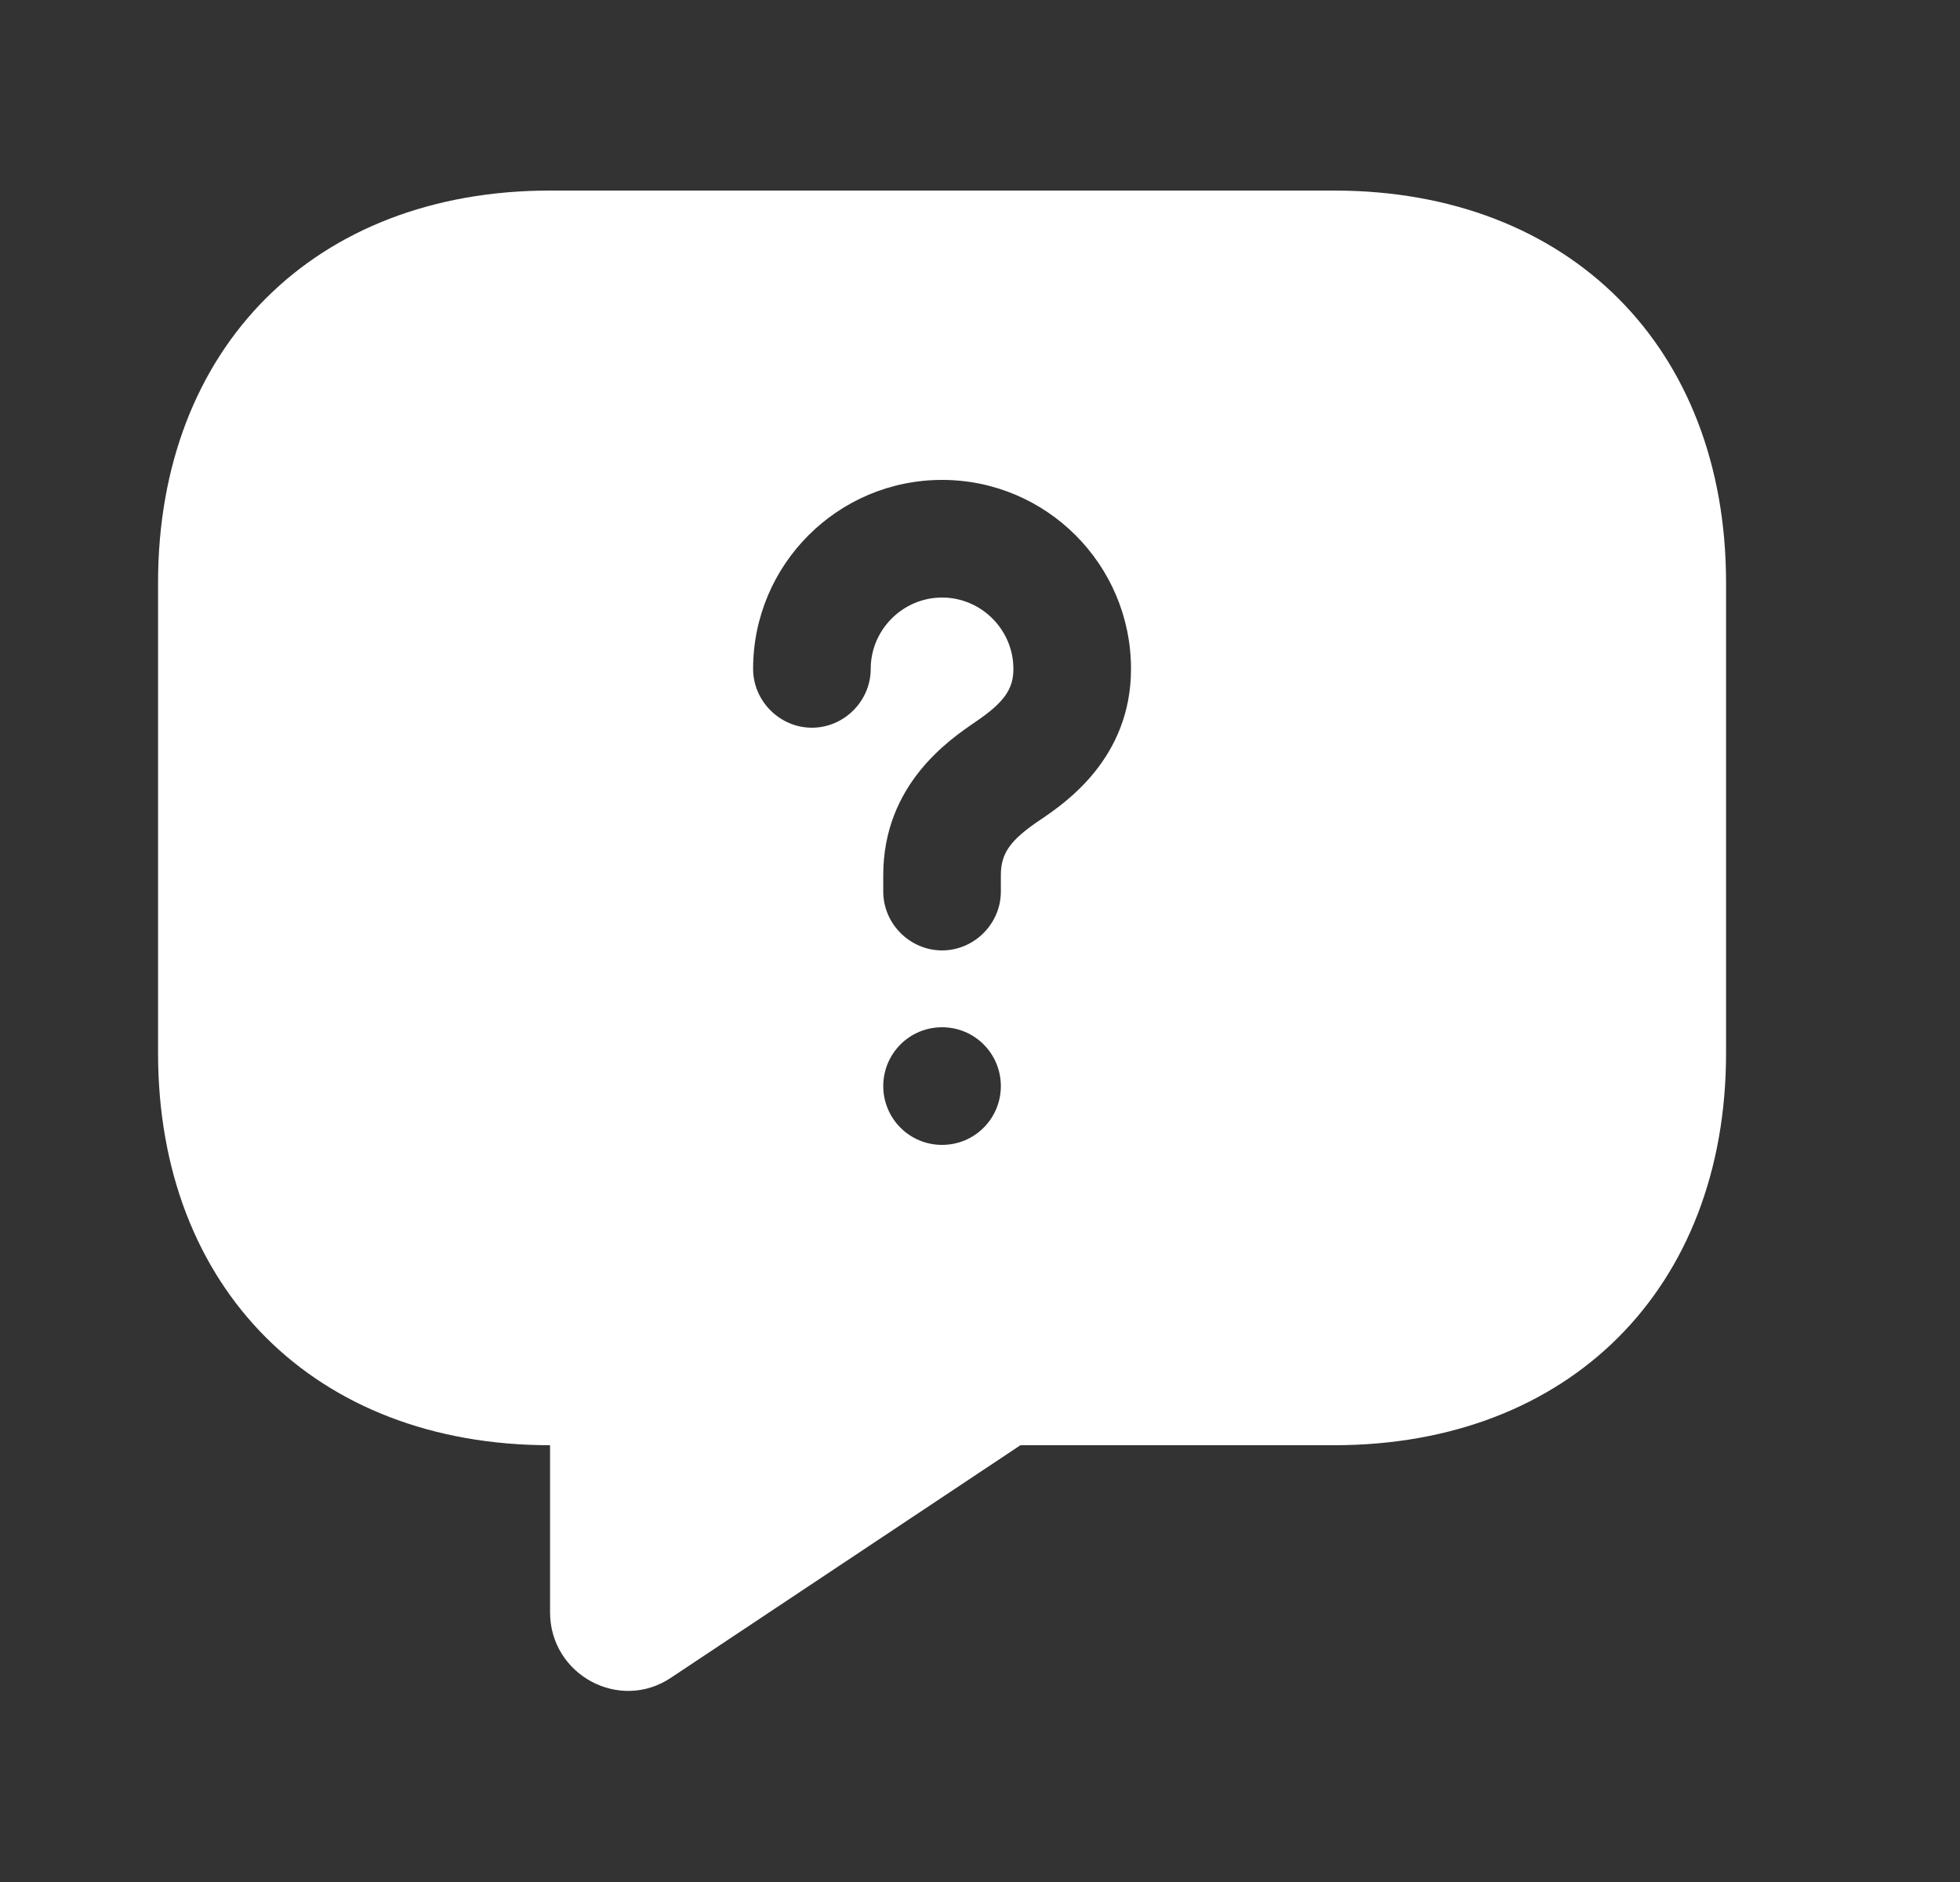 <svg width="25" height="24" viewBox="0 0 25 24" fill="none" xmlns="http://www.w3.org/2000/svg">
<rect x="0" y="0" width="25" height="24" fill="#333333" stroke="none"/>
<path d="M17.016 2.43H7.016C4.016 2.43 2.016 4.43 2.016 7.43V13.43C2.016 16.43 4.016 18.43 7.016 18.43V20.56C7.016 21.36 7.906 21.84 8.566 21.39L13.016 18.43H17.016C20.016 18.43 22.016 16.43 22.016 13.43V7.43C22.016 4.43 20.016 2.43 17.016 2.43ZM12.016 14.6C11.596 14.6 11.266 14.26 11.266 13.85C11.266 13.44 11.596 13.1 12.016 13.1C12.436 13.1 12.766 13.44 12.766 13.85C12.766 14.26 12.436 14.6 12.016 14.6ZM13.276 10.45C12.886 10.71 12.766 10.88 12.766 11.16V11.37C12.766 11.78 12.426 12.12 12.016 12.12C11.606 12.12 11.266 11.78 11.266 11.37V11.16C11.266 10 12.116 9.43 12.436 9.21C12.806 8.96 12.926 8.79 12.926 8.53C12.926 8.03 12.516 7.62 12.016 7.62C11.516 7.62 11.106 8.03 11.106 8.53C11.106 8.94 10.766 9.28 10.356 9.28C9.946 9.28 9.606 8.94 9.606 8.53C9.606 7.2 10.686 6.12 12.016 6.12C13.346 6.12 14.426 7.2 14.426 8.53C14.426 9.67 13.586 10.24 13.276 10.45Z" fill="white"/>
</svg>

